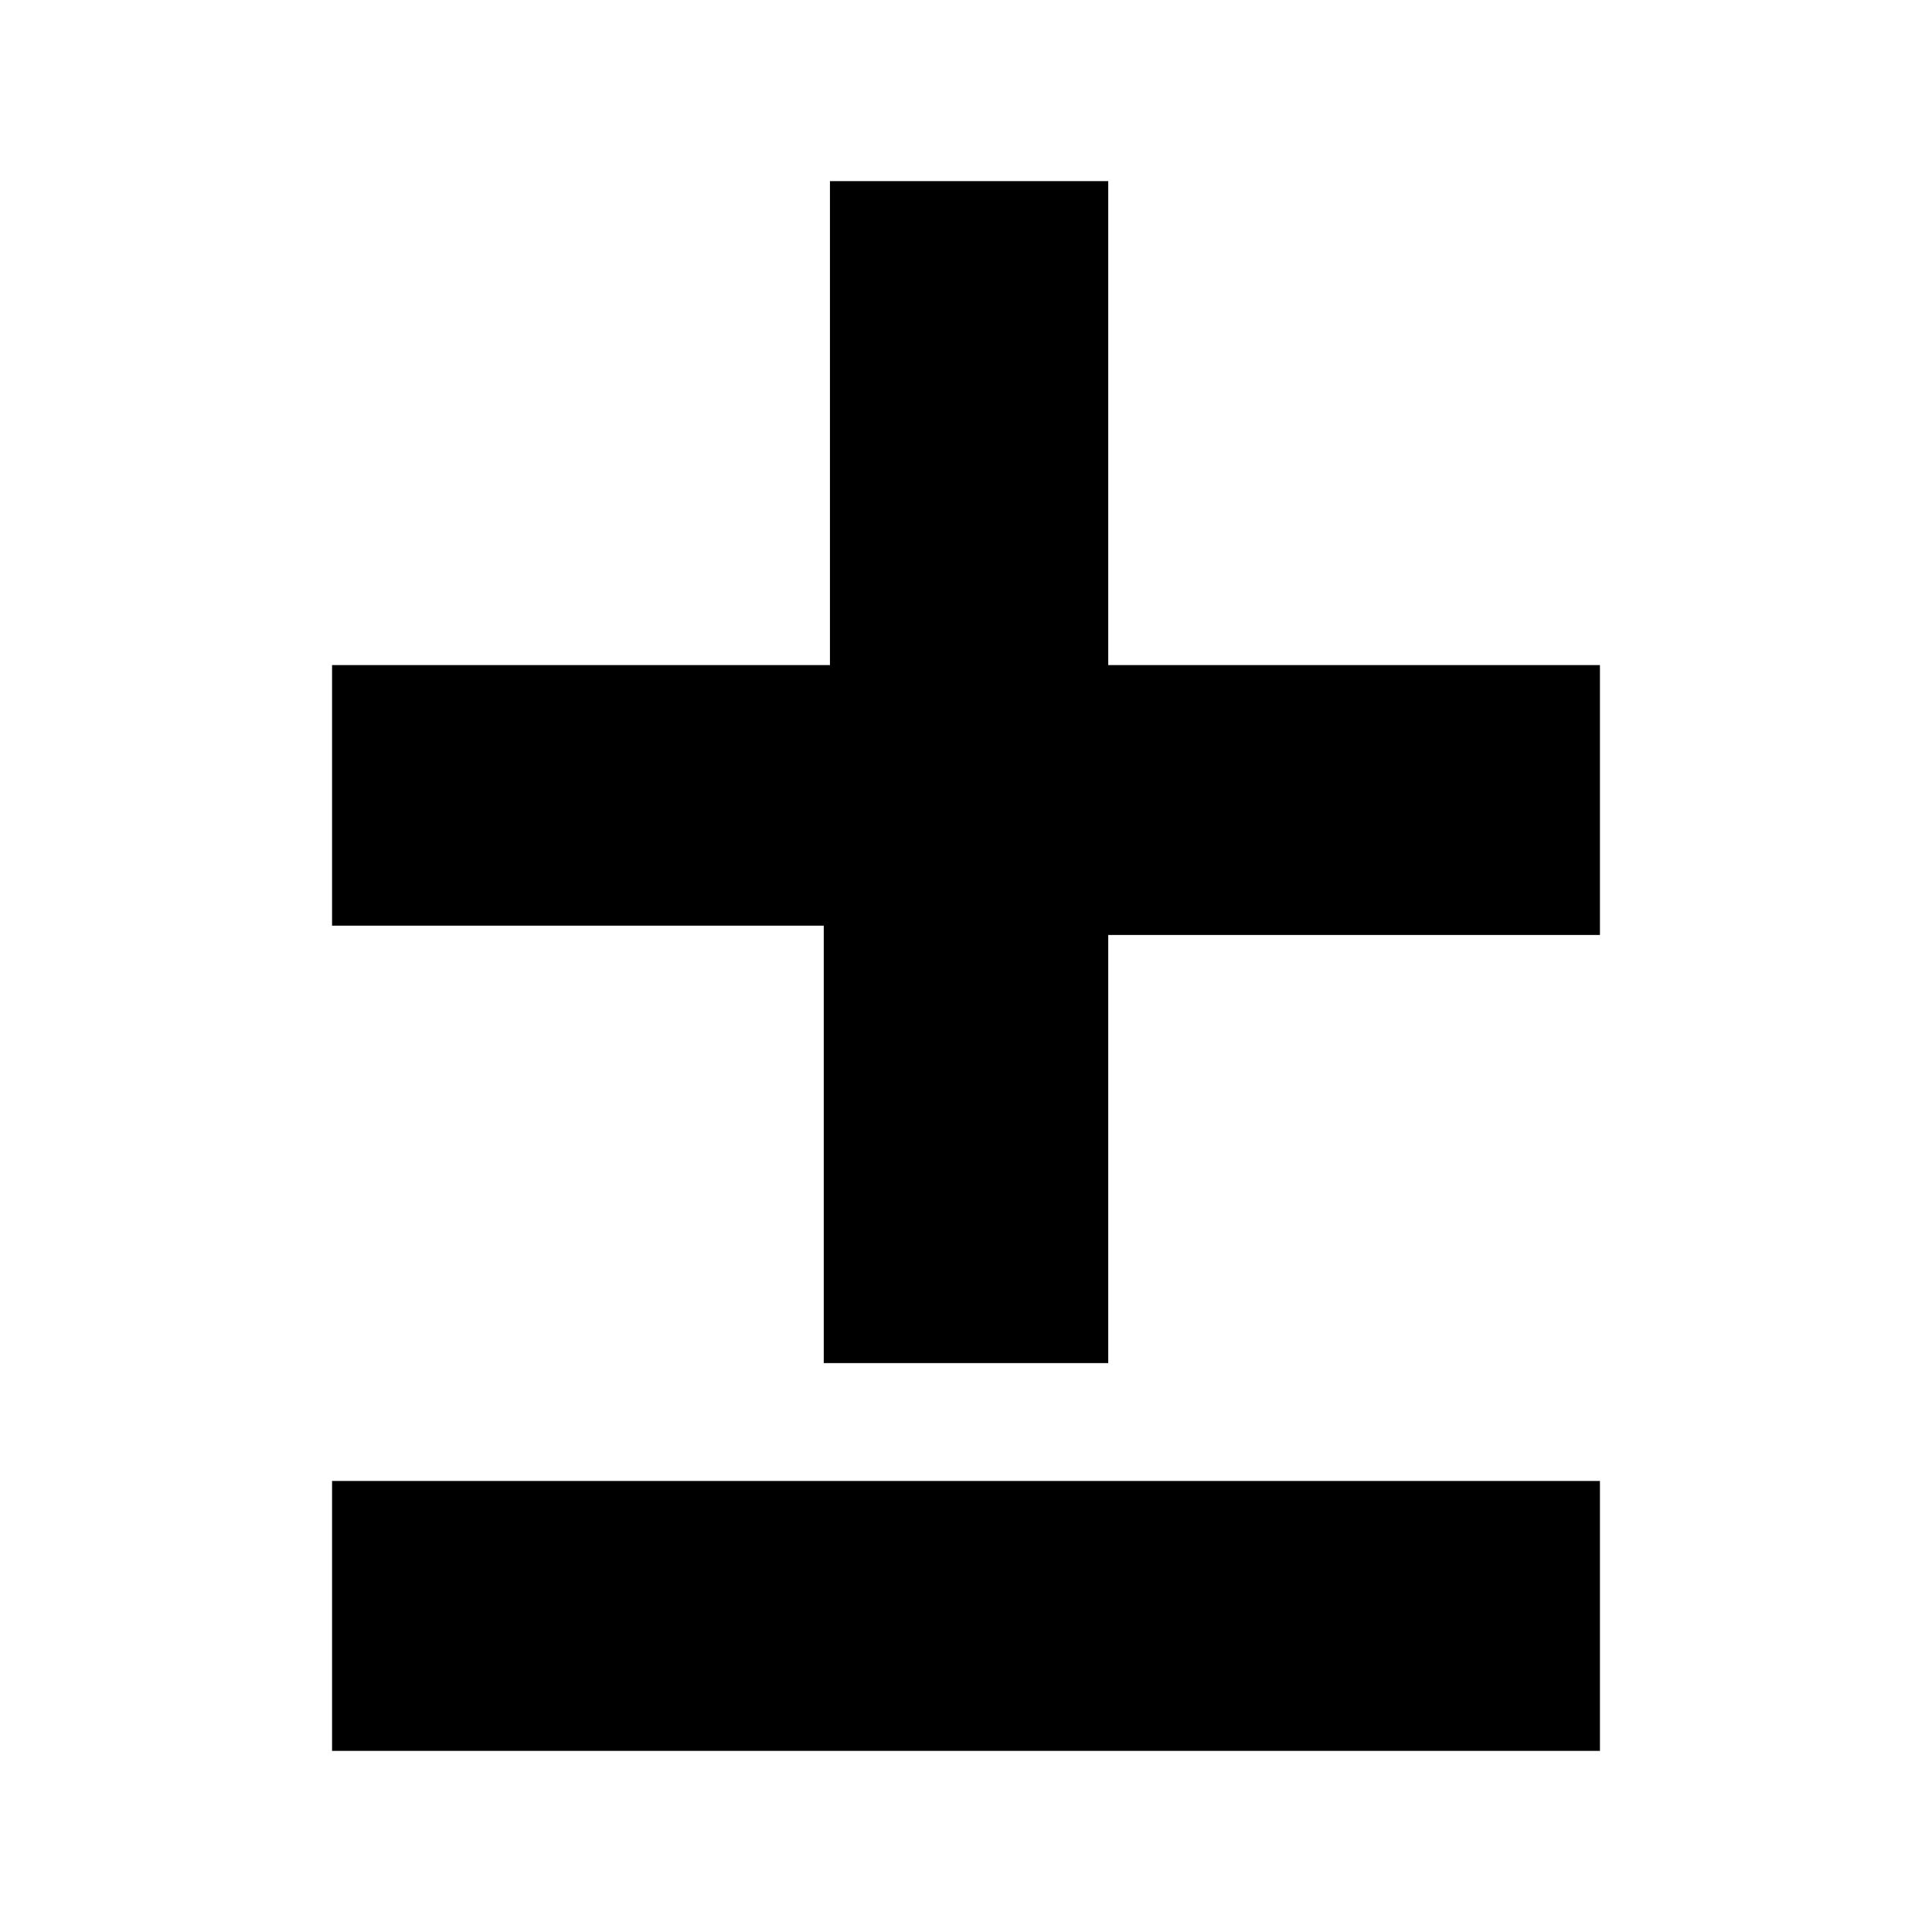 <?xml version="1.0" encoding="UTF-8"?>
<svg width="64px" height="64px" viewBox="0 0 64 64" version="1.1" xmlns="http://www.w3.org/2000/svg" xmlns:xlink="http://www.w3.org/1999/xlink">
    <!-- Generator: Sketch 52.6 (67491) - http://www.bohemiancoding.com/sketch -->
    <title>operator-plusminus</title>
    <desc>Created with Sketch.</desc>
    <g id="operator-plusminus" stroke="none" stroke-width="1" fill="none" fill-rule="evenodd">
        <g id="icon-operator-plusminus" transform="translate(11, 6)" fill="#000000" fill-rule="nonzero">
            <path d="M25.712,24.664 L25.712,39.154 L16.288,39.154 L16.288,24.664 L0,24.664 L0,16.032 L16.493,16.032 L16.493,0 L25.712,0 L25.712,16.032 L42,16.032 L42,24.972 L25.712,24.972 L25.712,24.664 Z M0,52 L0,43.059 L42,43.059 L42,52 L0,52 Z" id="Shape"></path>
        </g>
    </g>
</svg>